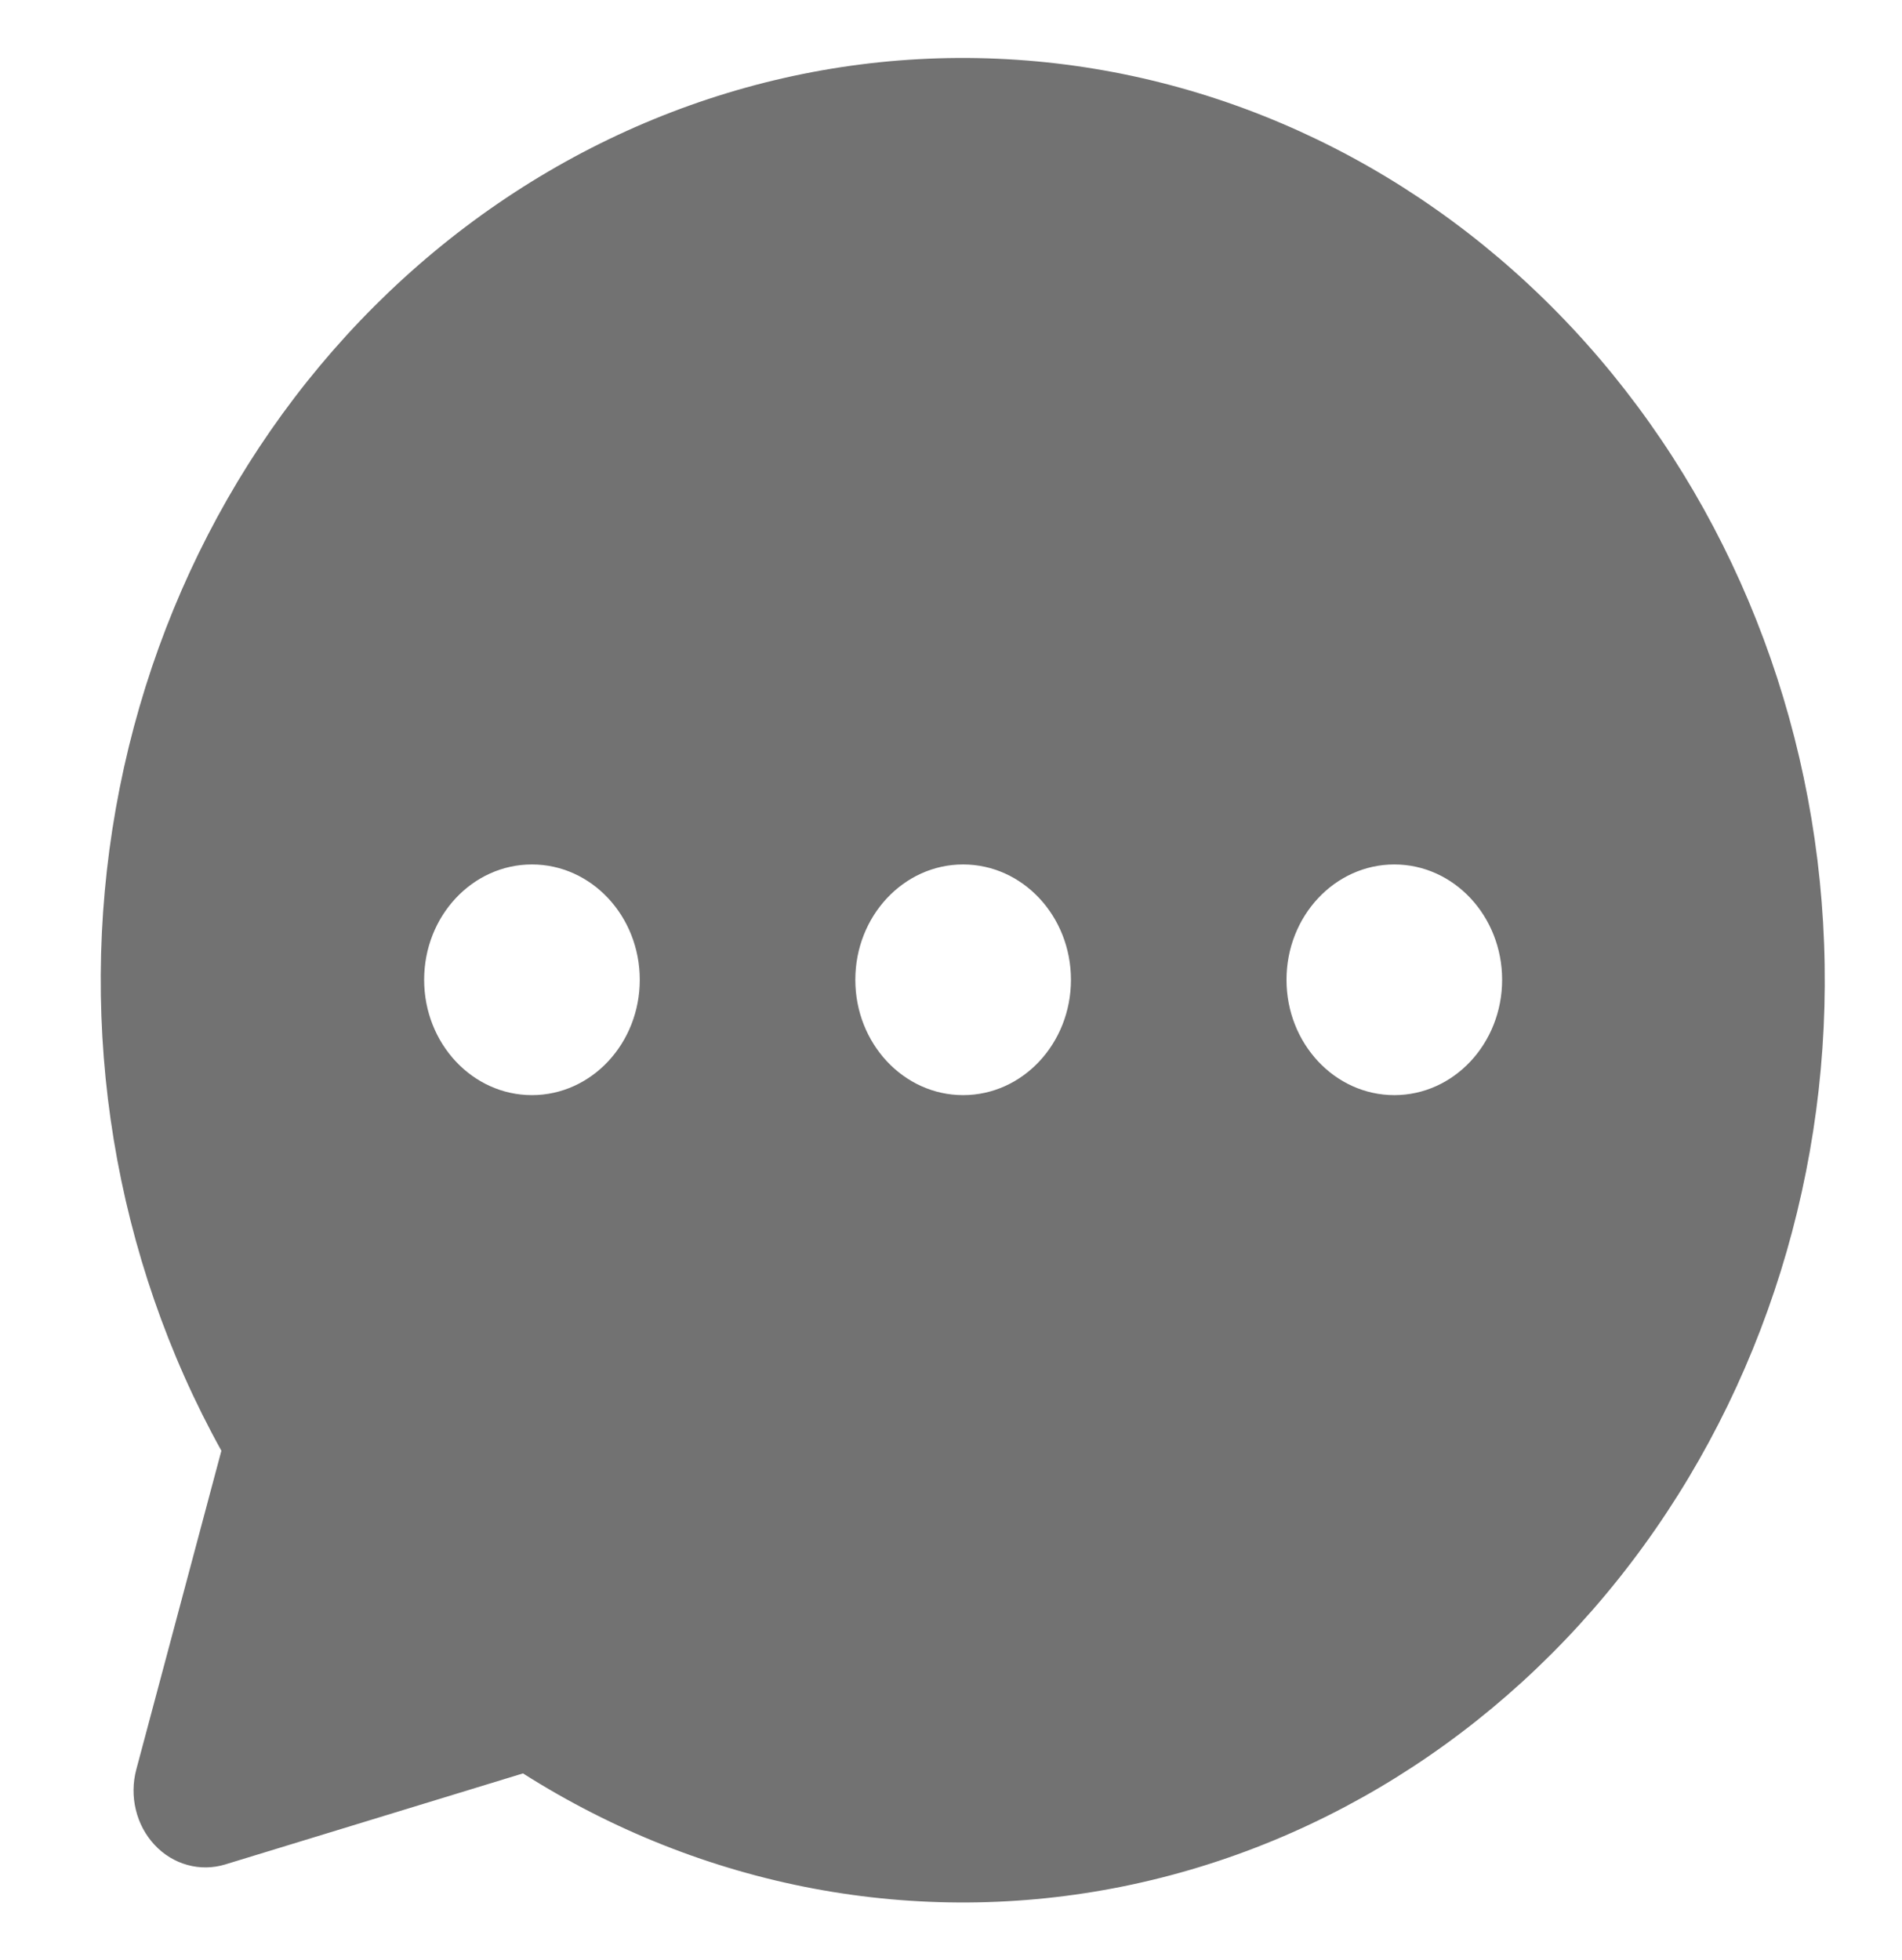 <svg width="33" height="34" viewBox="0 0 33 34" fill="none" xmlns="http://www.w3.org/2000/svg">
<path fill-rule="evenodd" clip-rule="evenodd" d="M2.01 14.023C1.331 17.853 1.982 21.816 3.841 25.168L3.841 25.168L2.365 30.697C2.304 30.925 2.301 31.168 2.357 31.398C2.412 31.628 2.525 31.838 2.682 32.006C2.839 32.175 3.036 32.295 3.251 32.354C3.466 32.414 3.692 32.411 3.906 32.346L9.074 30.766L9.074 30.766C12.208 32.755 15.912 33.452 19.492 32.725C23.072 31.998 26.281 29.899 28.516 26.82C30.751 23.742 31.859 19.896 31.631 16.006C31.404 12.116 29.856 8.448 27.28 5.692C24.703 2.935 21.275 1.28 17.638 1.037C14.002 0.793 10.407 1.978 7.53 4.369C4.652 6.761 2.689 10.193 2.01 14.023ZM18.581 16.998C18.581 18.103 17.743 18.999 16.71 18.999C15.678 18.999 14.84 18.103 14.84 16.998C14.84 15.893 15.678 14.997 16.71 14.997C17.743 14.997 18.581 15.893 18.581 16.998ZM9.229 18.999C10.262 18.999 11.1 18.103 11.1 16.998C11.1 15.893 10.262 14.997 9.229 14.997C8.196 14.997 7.359 15.893 7.359 16.998C7.359 18.103 8.196 18.999 9.229 18.999ZM26.062 16.998C26.062 18.103 25.224 18.999 24.192 18.999C23.159 18.999 22.321 18.103 22.321 16.998C22.321 15.893 23.159 14.997 24.192 14.997C25.224 14.997 26.062 15.893 26.062 16.998Z" fill="#727272"/>
</svg>
